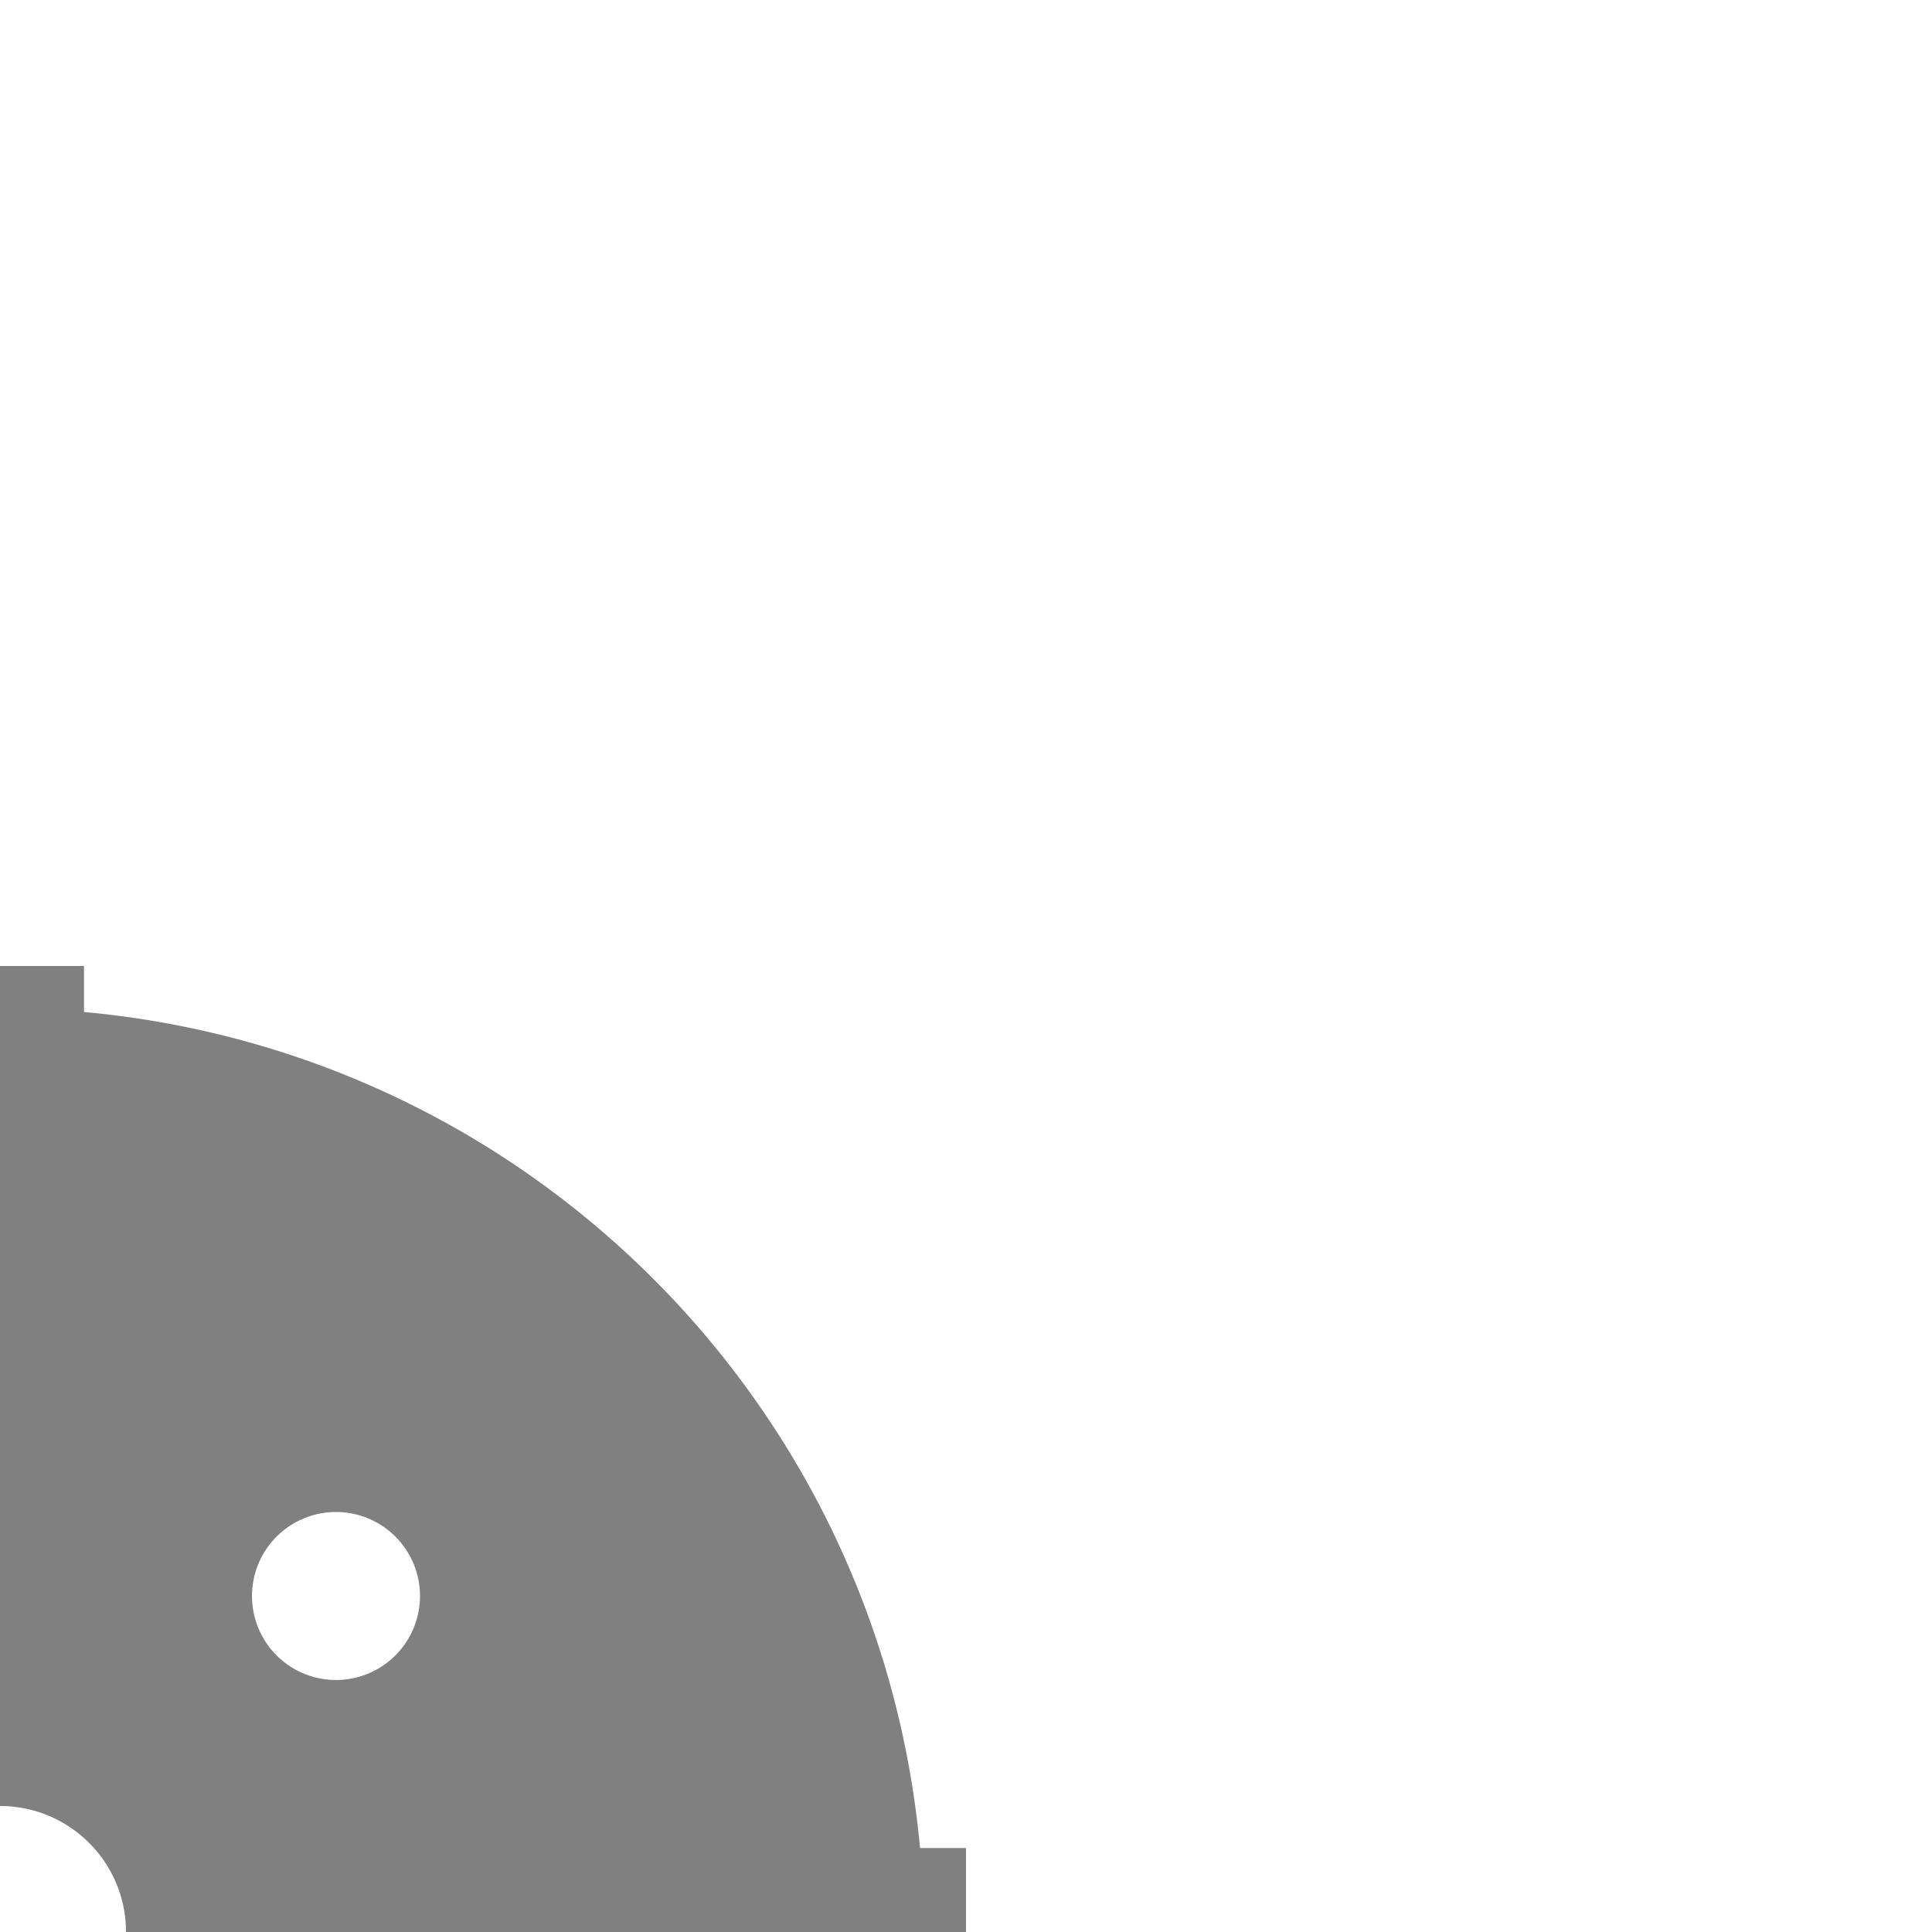 <?xml version="1.0" encoding="UTF-8" standalone="no"?>
<!-- Created with Inkscape (http://www.inkscape.org/) -->

<svg
   width="46mm"
   height="46mm"
   viewBox="0 0 46 46"
   version="1.1"
   id="svg1"
   inkscape:version="1.3 (0e150ed6c4, 2023-07-21)"
   sodipodi:docname="winder--base--screw.svg"
   xmlns:inkscape="http://www.inkscape.org/namespaces/inkscape"
   xmlns:sodipodi="http://sodipodi.sourceforge.net/DTD/sodipodi-0.dtd"
   xmlns="http://www.w3.org/2000/svg"
   xmlns:svg="http://www.w3.org/2000/svg">
  <sodipodi:namedview
     id="namedview1"
     pagecolor="#ffffff"
     bordercolor="#000000"
     borderopacity="0.25"
     inkscape:showpageshadow="2"
     inkscape:pageopacity="0.0"
     inkscape:pagecheckerboard="0"
     inkscape:deskcolor="#d1d1d1"
     inkscape:document-units="mm"
     showgrid="true"
     inkscape:zoom="2.2805836"
     inkscape:cx="-9.2081693"
     inkscape:cy="37.709646"
     inkscape:window-width="2496"
     inkscape:window-height="1558"
     inkscape:window-x="-11"
     inkscape:window-y="-11"
     inkscape:window-maximized="1"
     inkscape:current-layer="layer1">
    <inkscape:grid
       id="grid1"
       units="mm"
       originx="0"
       originy="-6.608137e-06"
       spacingx="1"
       spacingy="1"
       empcolor="#0099e5"
       empopacity="0.302"
       color="#0099e5"
       opacity="0.149"
       empspacing="10"
       dotted="false"
       gridanglex="30"
       gridanglez="30"
       visible="true" />
  </sodipodi:namedview>
  <defs
     id="defs1" />
  <g
     inkscape:label="Layer 1"
     inkscape:groupmode="layer"
     id="layer1"
     transform="translate(0,-251)">
    <path
       id="path1"
       style="vector-effect:non-scaling-stroke;fill:#808080;fill-rule:evenodd;stroke:none;stroke-width:0.061;stroke-linecap:round;stroke-linejoin:round;-inkscape-stroke:hairline;paint-order:stroke fill markers"
       d="m -2,274 v 1.143 c -10.532,0.985 -18.872,9.325 -19.857,19.857 H -23 v 4 h 1.143 c 0.985,10.532 9.325,18.872 19.857,19.857 V 320 h 4 v -1.143 C 12.532,317.872 20.872,309.532 21.857,299 H 23 v -4 H 21.905 C 20.939,284.433 12.568,276.061 2,275.095 v -1.095 z m -6,13 a 2,2 0 0 1 2,2 2,2 0 0 1 -2,2 2,2 0 0 1 -2,-2 2,2 0 0 1 2,-2 z m 16,0 a 2,2 0 0 1 2,2 2,2 0 0 1 -2,2 2,2 0 0 1 -2,-2 2,2 0 0 1 2,-2 z M 2.5800126e-4,294 C 1.657,294 3,295.343 3,297 c -1.05e-4,1.657 -1.343,3 -3,3 C -1.657,300 -3,298.657 -3,297 c -1.88e-4,-1.657 1.343,-3.001 3,-3 z M -8,303 a 2,2 0 0 1 2,2 2,2 0 0 1 -2,2 2,2 0 0 1 -2,-2 A 2,2 0 0 1 -8,303 Z m 16,0 a 2,2 0 0 1 2,2 2,2 0 0 1 -2,2 A 2,2 0 0 1 6,305 2,2 0 0 1 8,303 Z" />
  </g>
</svg>
